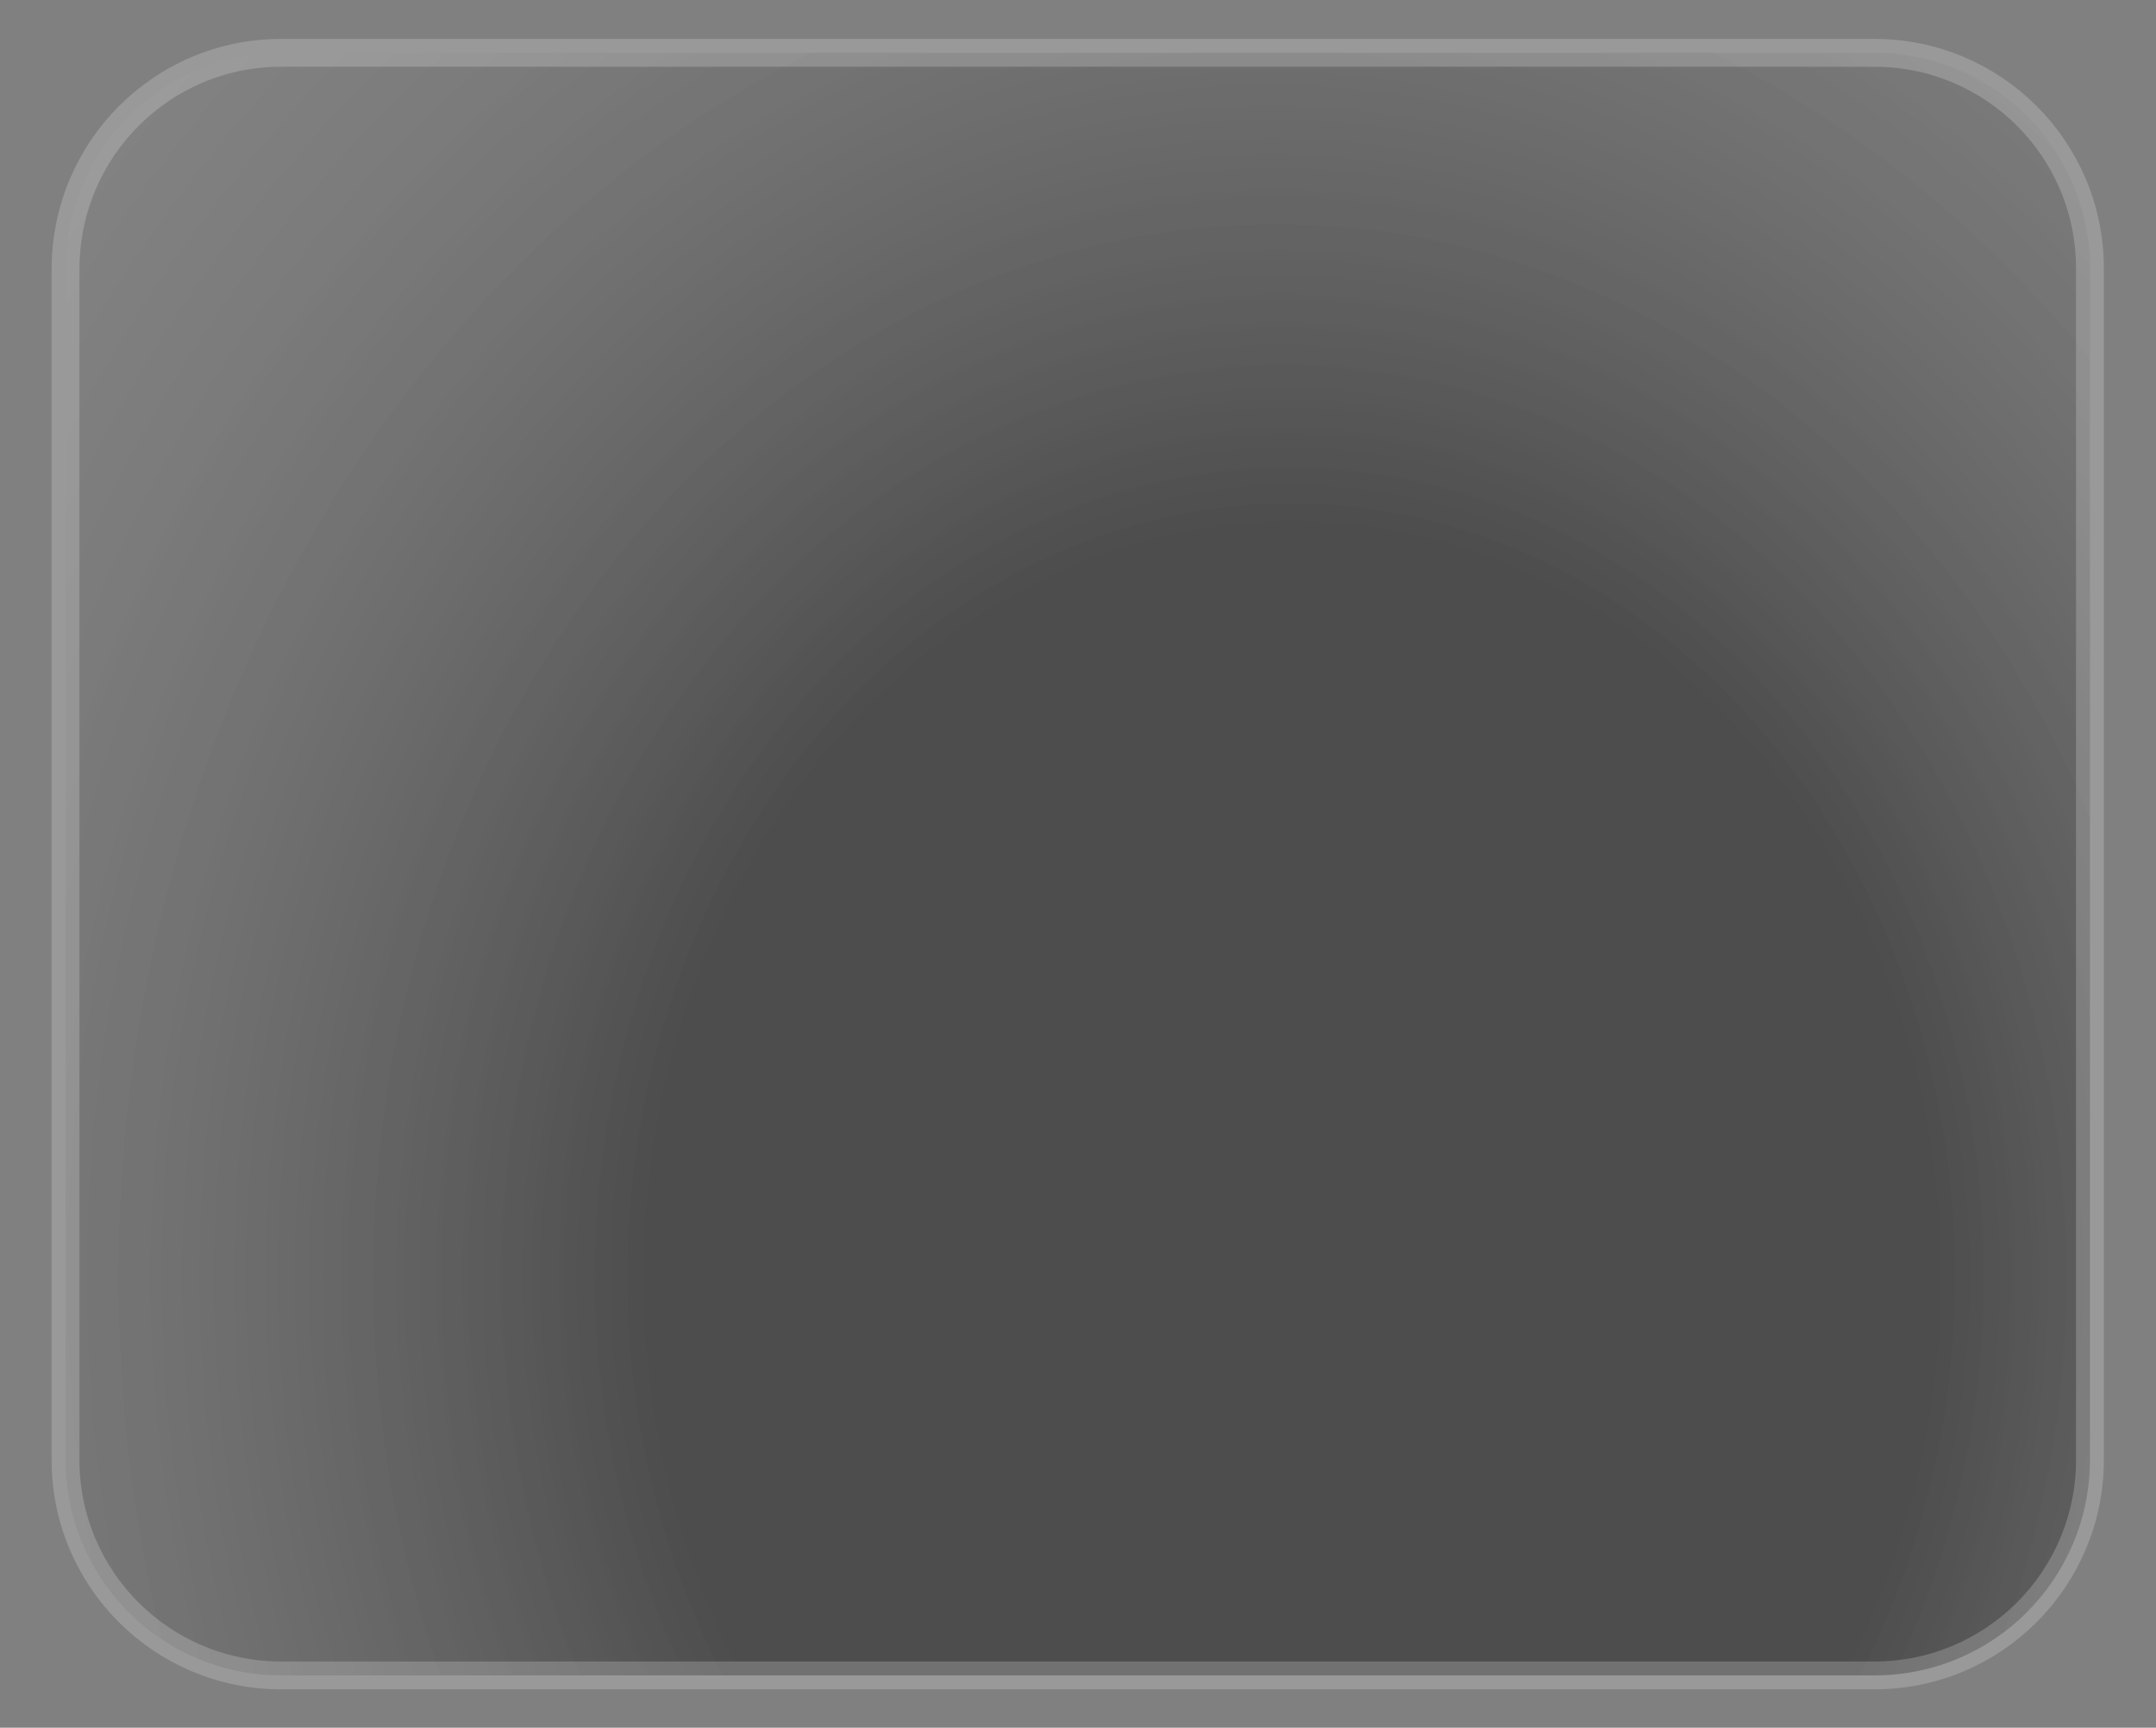 <?xml version="1.0" encoding="utf-8"?>
<!-- Generator: Adobe Illustrator 25.2.0, SVG Export Plug-In . SVG Version: 6.00 Build 0)  -->
<svg version="1.1" id="Layer_1" xmlns="http://www.w3.org/2000/svg" xmlns:xlink="http://www.w3.org/1999/xlink" x="0px" y="0px"
	 viewBox="0 0 408 327" style="enable-background:new 0 0 408 327;" xml:space="preserve">
<rect x="0" y="0" width="408" height="327" fill="#808080" stroke="none"/>
<style type="text/css">
	.st0{fill:url(#SVGID_1_);stroke:#FFFFFF;stroke-width:5.27;stroke-miterlimit:10;stroke-opacity:0.2;}
</style>
<radialGradient id="SVGID_1_" cx="-186.036" cy="397.595" r="269.71" fx="-169.467" fy="397.595" gradientTransform="matrix(3.46 0 0 -4.03 838.42 1843.9)" gradientUnits="userSpaceOnUse">
	<stop  offset="0.13" style="stop-color:#000000;stop-opacity:0.4"/>
	<stop  offset="0.44" style="stop-color:#FFFFFF;stop-opacity:0"/>
</radialGradient>
<path class="st0" d="M53.2,10h301.5c22.5,0,40.8,18.2,40.8,40.8v225.5c0,22.5-18.2,40.8-40.8,40.8H53.2c-22.5,0-40.8-18.2-40.8-40.8
	V50.8C12.5,28.2,30.7,10,53.2,10z"/>
</svg>
